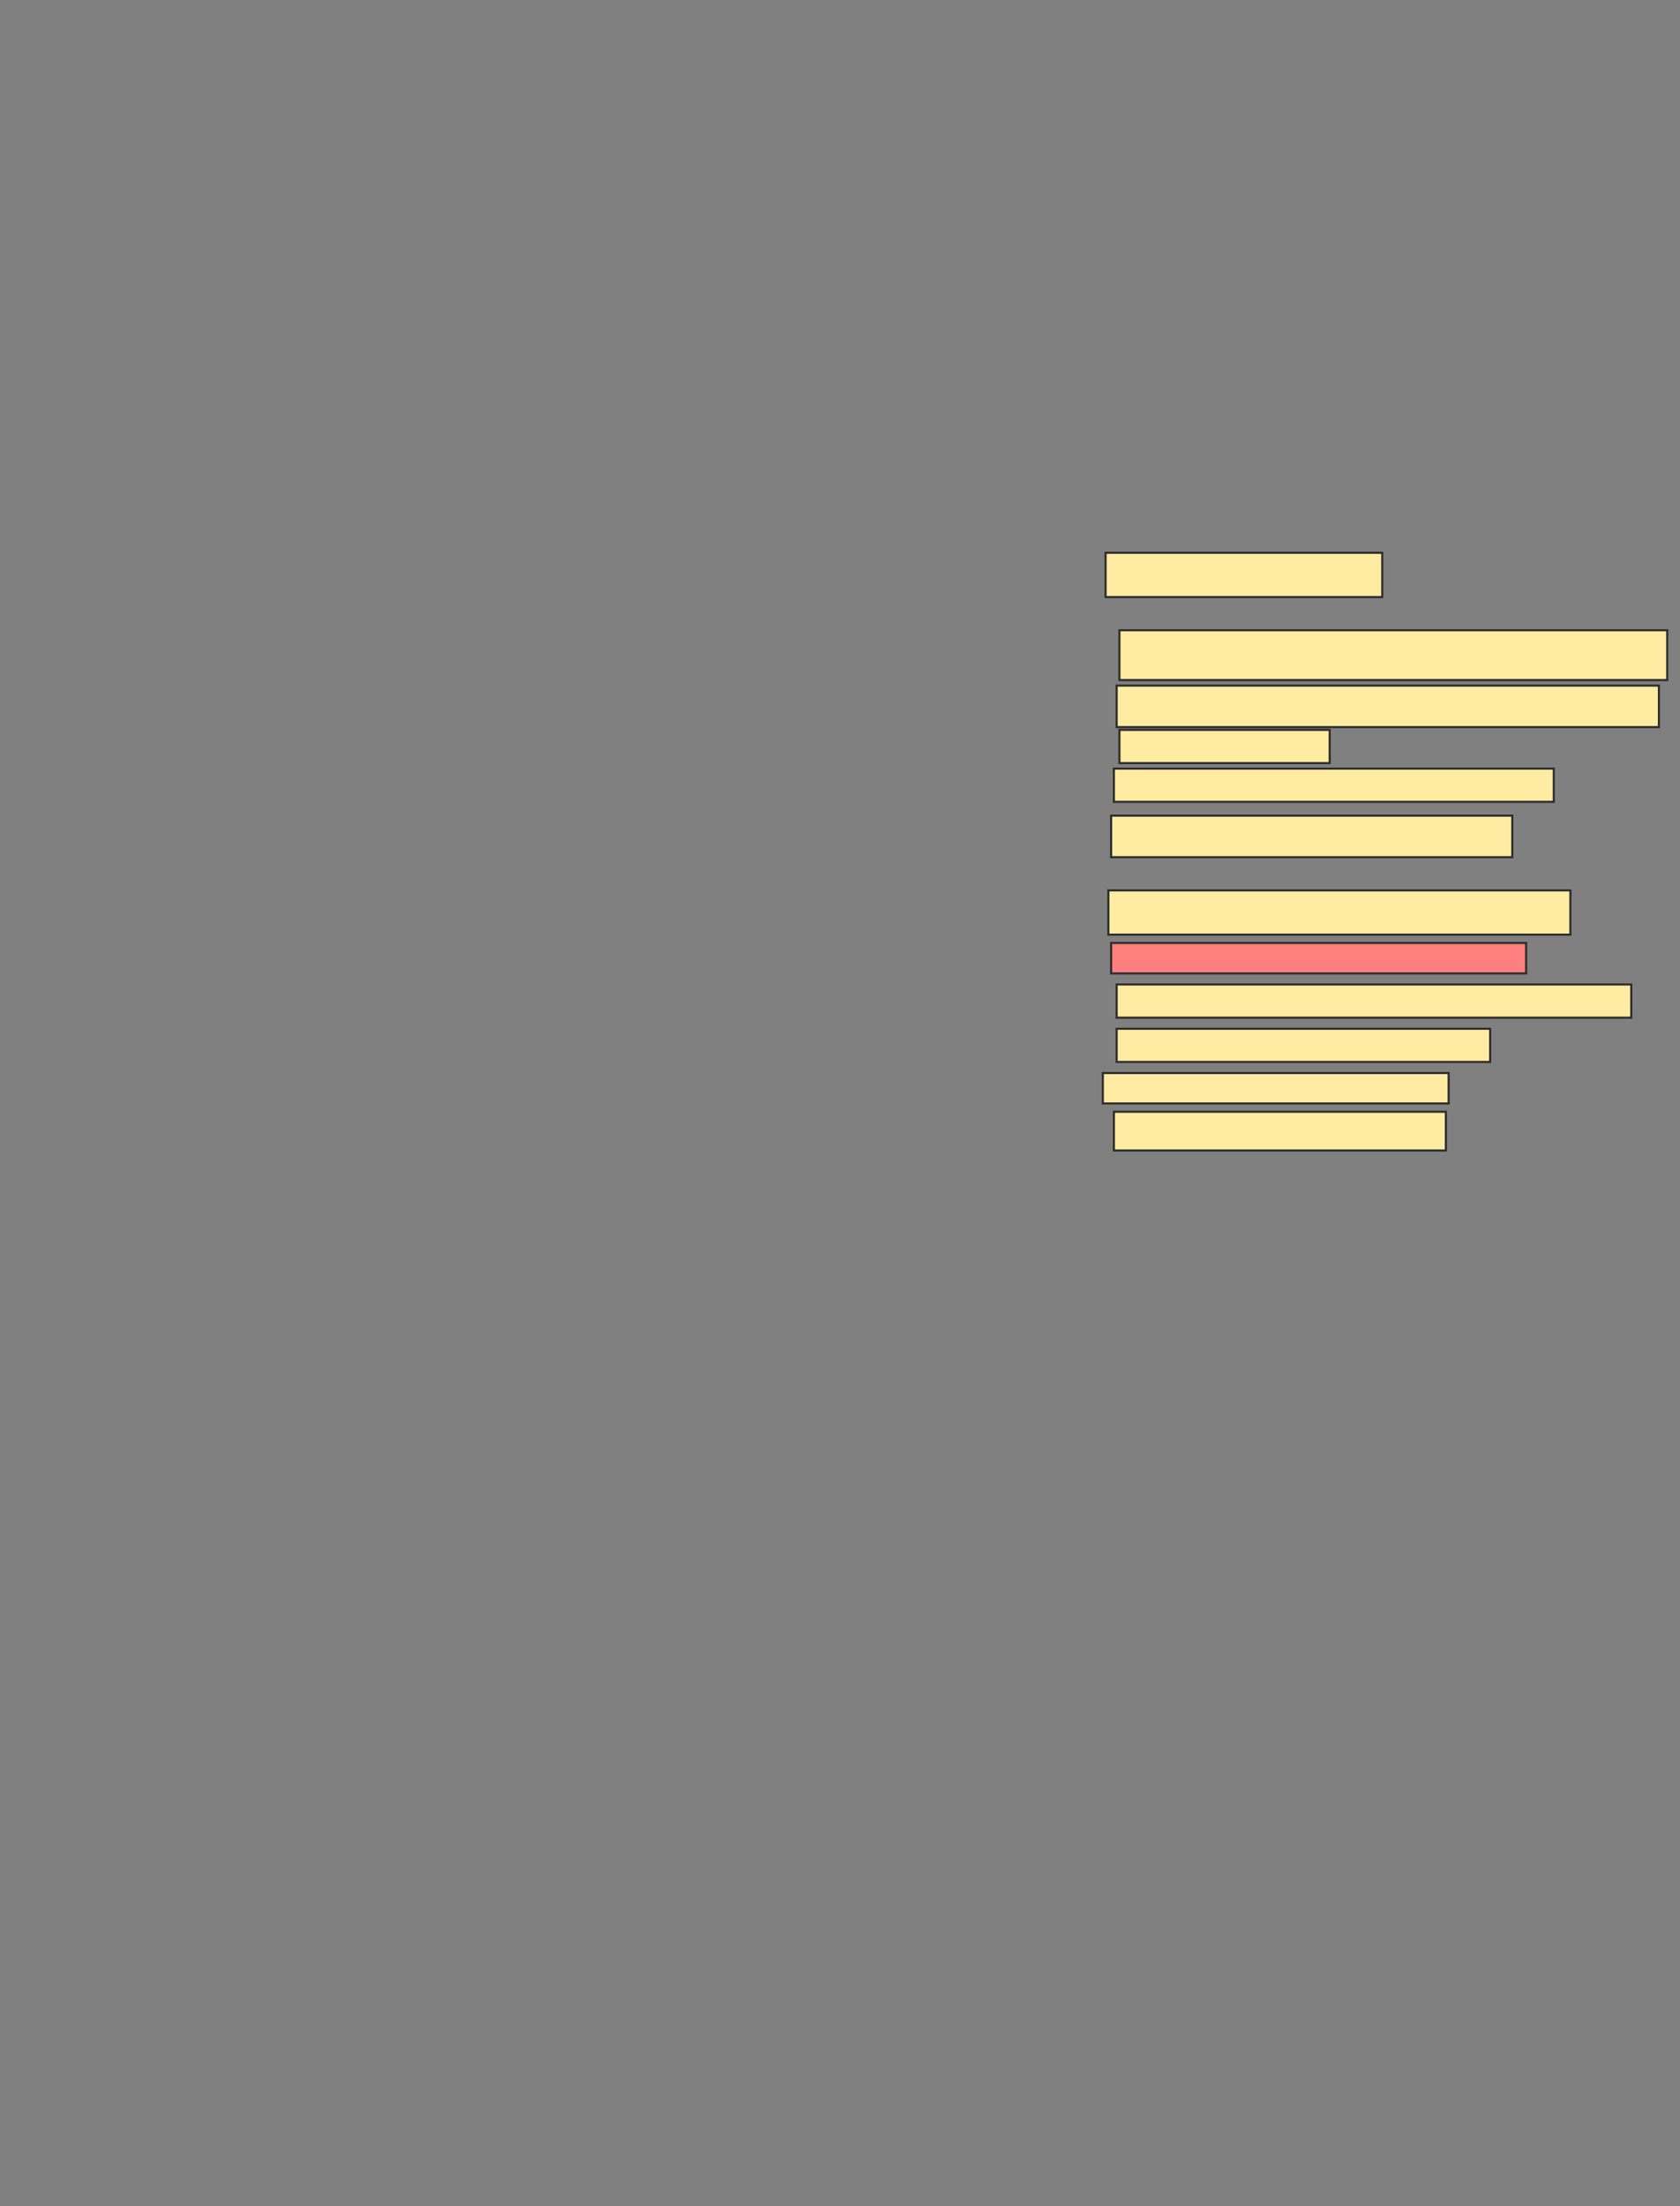 <svg xmlns="http://www.w3.org/2000/svg" width="799" height="1049">
 <rect width="100%" height="100%" fill="#808080" stroke="none"/>
 <!-- Created with Image Occlusion Enhanced -->
 <g>
  <title>Labels</title>
 </g>
 <g>
  <title>Masks</title>
  <rect id="1b47da88fe50492582e80db40a204d66-ao-1" height="21.053" width="131.579" y="262.842" x="525.816" stroke="#2D2D2D" fill="#FFEBA2"/>
  <rect id="1b47da88fe50492582e80db40a204d66-ao-2" height="23.684" width="260.526" y="299.684" x="532.395" stroke="#2D2D2D" fill="#FFEBA2"/>
  <rect id="1b47da88fe50492582e80db40a204d66-ao-3" height="19.737" width="257.895" y="326" x="531.079" stroke="#2D2D2D" fill="#FFEBA2"/>
  <rect id="1b47da88fe50492582e80db40a204d66-ao-4" height="15.789" width="100" y="347.053" x="532.395" stroke="#2D2D2D" fill="#FFEBA2"/>
  <rect id="1b47da88fe50492582e80db40a204d66-ao-5" height="15.789" width="209.211" y="365.474" x="529.763" stroke="#2D2D2D" fill="#FFEBA2"/>
  <rect id="1b47da88fe50492582e80db40a204d66-ao-6" height="19.737" width="190.789" y="387.842" x="528.447" stroke="#2D2D2D" fill="#FFEBA2"/>
  <rect id="1b47da88fe50492582e80db40a204d66-ao-7" height="21.053" width="219.737" y="423.368" x="527.132" stroke="#2D2D2D" fill="#FFEBA2"/>
  <rect id="1b47da88fe50492582e80db40a204d66-ao-8" height="14.474" width="197.368" y="448.368" x="528.447" stroke="#2D2D2D" fill="#FF7E7E" class="qshape"/>
  <rect id="1b47da88fe50492582e80db40a204d66-ao-9" height="15.789" width="244.737" y="468.105" x="531.079" stroke="#2D2D2D" fill="#FFEBA2"/>
  <rect stroke="#2D2D2D" id="1b47da88fe50492582e80db40a204d66-ao-10" height="15.789" width="177.632" y="489.158" x="531.079" fill="#FFEBA2"/>
  <rect id="1b47da88fe50492582e80db40a204d66-ao-11" height="14.474" width="164.474" y="510.211" x="524.5" stroke="#2D2D2D" fill="#FFEBA2"/>
  <rect id="1b47da88fe50492582e80db40a204d66-ao-12" height="18.421" width="157.895" y="528.632" x="529.763" stroke-linecap="null" stroke-linejoin="null" stroke-dasharray="null" stroke="#2D2D2D" fill="#FFEBA2"/>
 </g>
</svg>